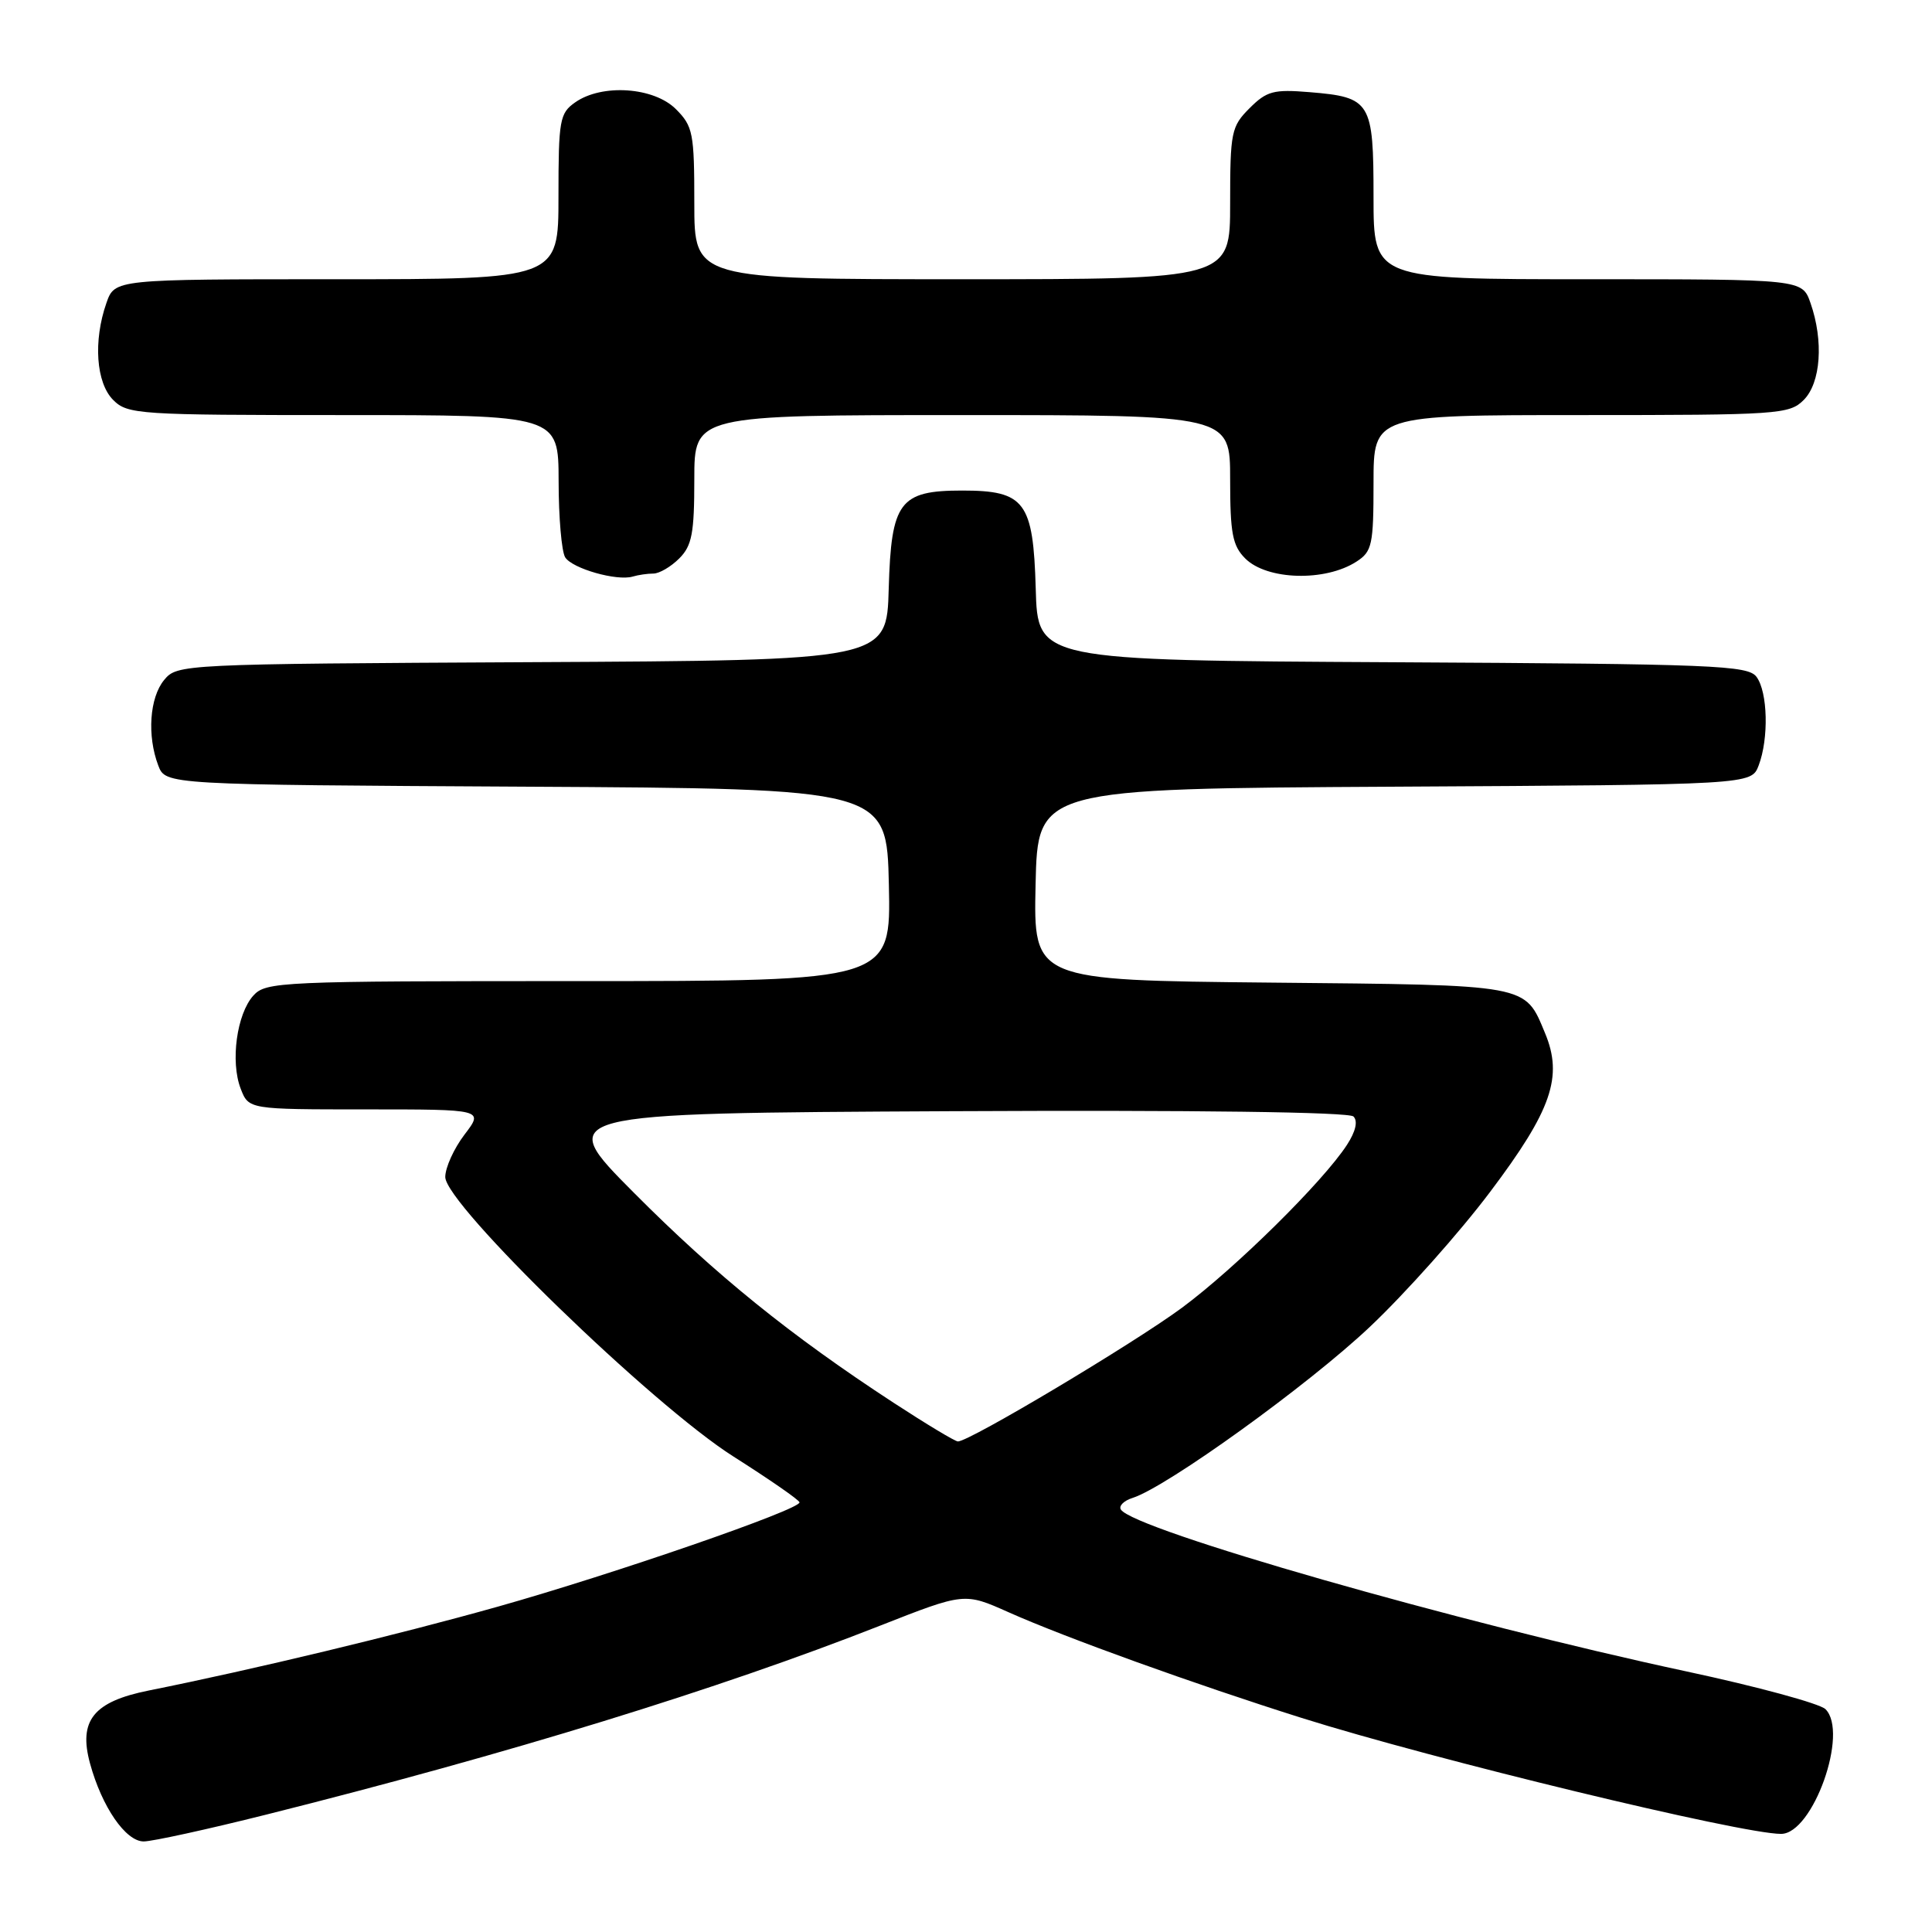 <?xml version="1.0" encoding="UTF-8" standalone="no"?>
<!DOCTYPE svg PUBLIC "-//W3C//DTD SVG 1.1//EN" "http://www.w3.org/Graphics/SVG/1.1/DTD/svg11.dtd" >
<svg xmlns="http://www.w3.org/2000/svg" xmlns:xlink="http://www.w3.org/1999/xlink" version="1.1" viewBox="0 0 256 256">
 <g >
 <path fill="currentColor"
d=" M 35.30 240.44 C 67.44 232.38 95.19 223.84 116.64 215.40 C 127.79 211.02 127.79 211.02 133.64 213.63 C 141.11 216.97 158.38 223.19 172.46 227.63 C 189.99 233.15 230.71 243.00 236.00 243.00 C 240.22 243.00 245.01 229.55 241.88 226.47 C 241.12 225.73 232.85 223.48 223.50 221.48 C 193.20 214.99 150.15 202.67 148.52 200.02 C 148.22 199.54 148.92 198.84 150.08 198.48 C 154.62 197.03 173.41 183.49 181.54 175.79 C 186.26 171.33 193.42 163.29 197.45 157.93 C 205.61 147.10 207.14 142.67 204.72 136.88 C 202.01 130.38 202.83 130.53 168.32 130.20 C 136.94 129.89 136.94 129.89 137.22 117.20 C 137.50 104.50 137.50 104.50 184.78 104.24 C 232.06 103.98 232.06 103.98 233.03 101.43 C 234.39 97.86 234.24 91.71 232.75 89.69 C 231.61 88.16 227.27 87.98 184.50 87.75 C 137.50 87.50 137.50 87.50 137.24 78.00 C 136.91 66.48 135.81 65.00 127.50 65.00 C 119.19 65.00 118.09 66.48 117.76 78.00 C 117.50 87.50 117.50 87.50 70.50 87.74 C 23.99 87.98 23.48 88.01 21.75 90.10 C 19.82 92.44 19.47 97.48 20.97 101.43 C 21.94 103.98 21.94 103.98 69.72 104.24 C 117.50 104.50 117.50 104.50 117.78 117.25 C 118.06 130.00 118.06 130.00 76.68 130.00 C 37.14 130.00 35.23 130.08 33.57 131.92 C 31.37 134.36 30.51 140.67 31.89 144.25 C 32.95 147.00 32.95 147.00 48.53 147.00 C 64.10 147.00 64.10 147.00 61.55 150.34 C 60.15 152.18 59.00 154.71 59.00 155.96 C 59.00 159.58 86.42 186.18 97.19 193.00 C 101.96 196.03 105.90 198.75 105.94 199.07 C 106.04 200.02 81.36 208.55 66.00 212.88 C 52.56 216.66 33.54 221.23 19.72 224.00 C 12.39 225.47 10.37 227.97 11.93 233.67 C 13.50 239.42 16.65 244.00 19.04 244.00 C 20.17 244.00 27.49 242.40 35.30 240.44 Z  M 86.58 76.00 C 87.36 76.00 88.90 75.10 90.00 74.00 C 91.69 72.31 92.00 70.67 92.00 63.50 C 92.00 55.00 92.00 55.00 127.50 55.00 C 163.00 55.00 163.00 55.00 163.00 63.50 C 163.00 70.67 163.31 72.31 165.00 74.00 C 167.88 76.88 175.61 77.10 179.75 74.41 C 181.81 73.08 182.00 72.19 182.00 63.98 C 182.00 55.00 182.00 55.00 209.50 55.00 C 235.67 55.00 237.10 54.90 239.00 53.00 C 241.27 50.73 241.66 45.18 239.90 40.15 C 238.80 37.00 238.80 37.00 210.40 37.00 C 182.00 37.00 182.00 37.00 182.00 26.12 C 182.00 13.45 181.66 12.88 173.51 12.21 C 168.76 11.82 167.85 12.06 165.57 14.34 C 163.15 16.76 163.00 17.50 163.00 26.95 C 163.00 37.00 163.00 37.00 127.50 37.00 C 92.00 37.00 92.00 37.00 92.00 26.95 C 92.00 17.62 91.83 16.73 89.55 14.45 C 86.63 11.54 79.77 11.07 76.22 13.56 C 74.16 15.00 74.00 15.88 74.00 26.06 C 74.00 37.00 74.00 37.00 44.60 37.00 C 15.20 37.00 15.20 37.00 14.10 40.15 C 12.34 45.18 12.73 50.73 15.00 53.00 C 16.91 54.91 18.33 55.00 45.50 55.00 C 74.00 55.00 74.00 55.00 74.02 63.75 C 74.02 68.56 74.42 73.11 74.89 73.85 C 75.83 75.34 81.73 77.02 83.83 76.40 C 84.56 76.18 85.80 76.00 86.58 76.00 Z  M 118.40 185.87 C 104.75 176.96 94.82 168.93 84.00 158.05 C 73.50 147.50 73.50 147.50 125.94 147.24 C 158.39 147.08 178.75 147.35 179.34 147.94 C 179.95 148.55 179.64 149.91 178.48 151.70 C 175.31 156.58 163.75 167.99 156.65 173.26 C 150.30 177.96 128.47 191.00 126.93 191.00 C 126.56 191.00 122.72 188.69 118.40 185.87 Z "/>
</g>
</svg>